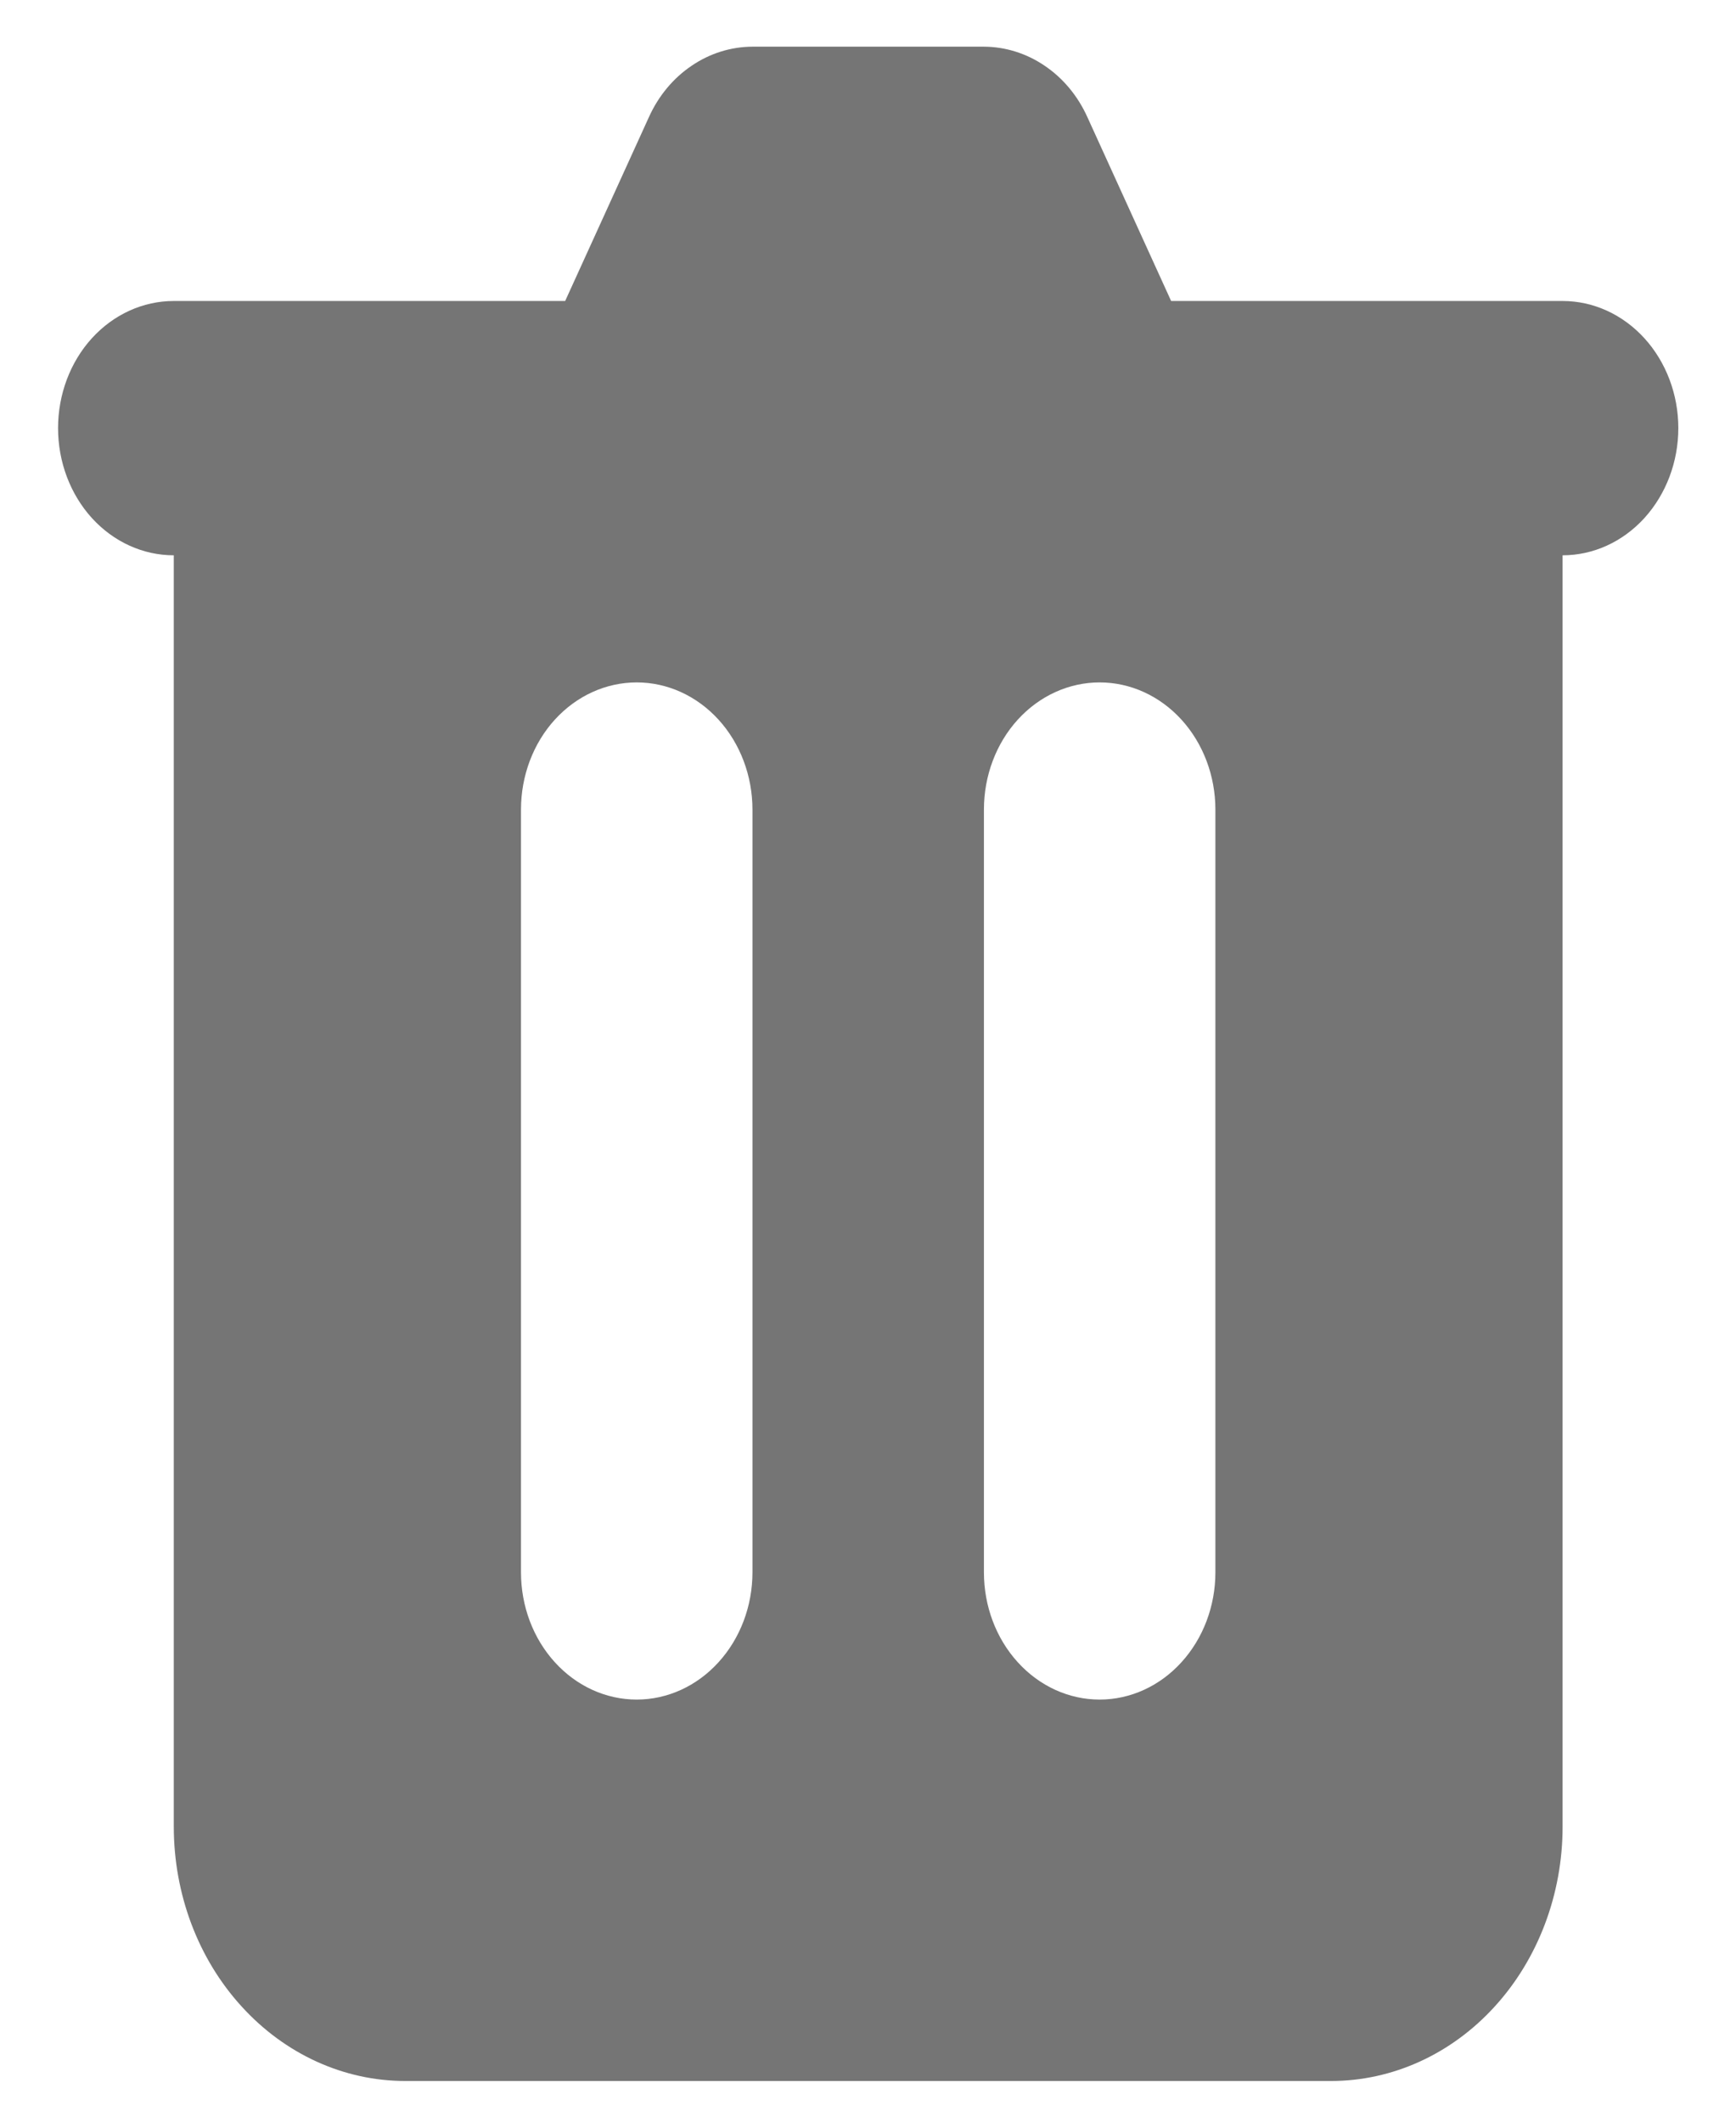 <svg width="18" height="22" viewBox="0 0 18 22" fill="none" xmlns="http://www.w3.org/2000/svg">
<path fill-rule="evenodd" clip-rule="evenodd" d="M7.802 0.484C7.579 0.485 7.36 0.553 7.171 0.682C6.981 0.81 6.828 0.994 6.729 1.213L5.86 3.121H1.802C1.483 3.121 1.178 3.26 0.953 3.507C0.728 3.754 0.602 4.09 0.602 4.439C0.602 4.789 0.728 5.124 0.953 5.372C1.178 5.619 1.483 5.758 1.802 5.758V18.941C1.802 19.64 2.054 20.311 2.505 20.805C2.955 21.3 3.565 21.578 4.202 21.578H13.802C14.438 21.578 15.049 21.3 15.499 20.805C15.949 20.311 16.202 19.64 16.202 18.941V5.758C16.52 5.758 16.825 5.619 17.05 5.372C17.275 5.124 17.402 4.789 17.402 4.439C17.402 4.09 17.275 3.754 17.05 3.507C16.825 3.26 16.52 3.121 16.202 3.121H12.143L11.274 1.213C11.175 0.994 11.022 0.81 10.832 0.682C10.643 0.553 10.424 0.485 10.202 0.484H7.802ZM5.402 8.394C5.402 8.045 5.528 7.709 5.753 7.462C5.978 7.215 6.283 7.076 6.602 7.076C6.92 7.076 7.225 7.215 7.45 7.462C7.675 7.709 7.802 8.045 7.802 8.394V16.304C7.802 16.654 7.675 16.989 7.45 17.236C7.225 17.484 6.92 17.623 6.602 17.623C6.283 17.623 5.978 17.484 5.753 17.236C5.528 16.989 5.402 16.654 5.402 16.304V8.394ZM11.402 7.076C11.083 7.076 10.778 7.215 10.553 7.462C10.328 7.709 10.202 8.045 10.202 8.394V16.304C10.202 16.654 10.328 16.989 10.553 17.236C10.778 17.484 11.083 17.623 11.402 17.623C11.72 17.623 12.025 17.484 12.25 17.236C12.475 16.989 12.602 16.654 12.602 16.304V8.394C12.602 8.045 12.475 7.709 12.25 7.462C12.025 7.215 11.72 7.076 11.402 7.076Z" fill="#757575"/>
</svg>
